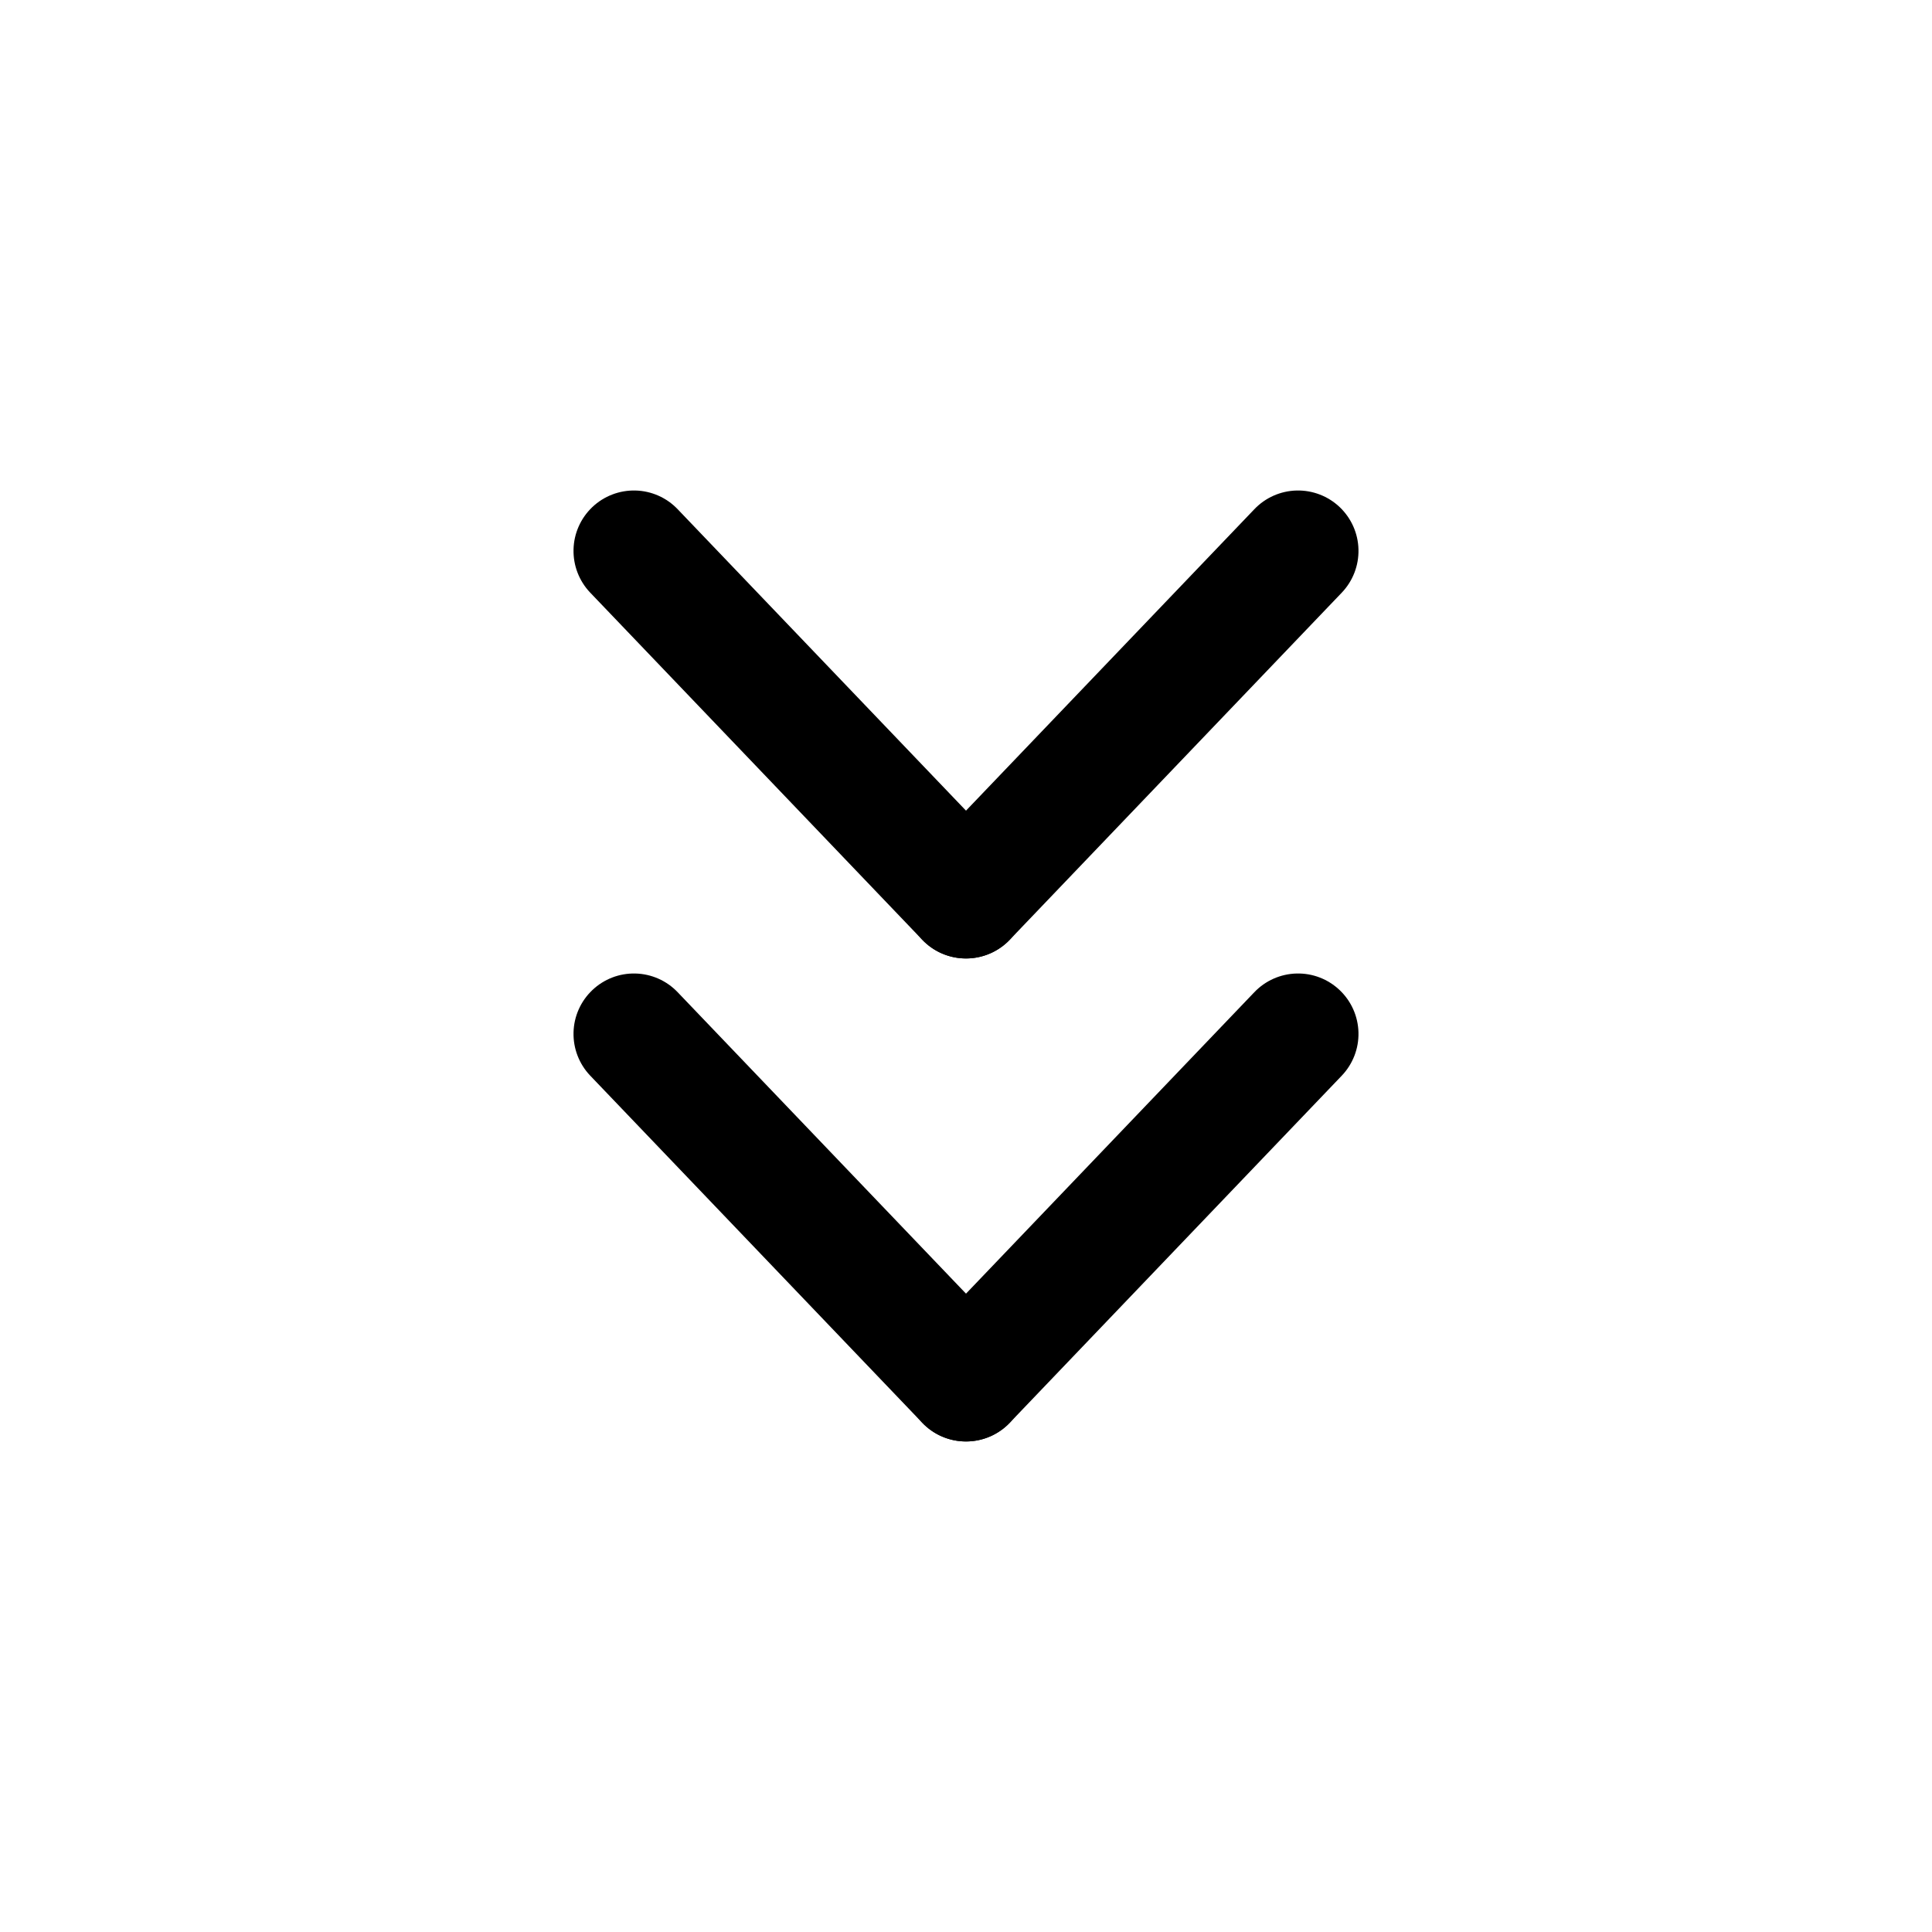 <svg width="71" height="71" viewBox="0 0 71 71" fill="none" xmlns="http://www.w3.org/2000/svg">
<g id="Down">
<path id="Vector" d="M35.5 52.973C35.199 52.973 34.901 52.912 34.625 52.794C34.349 52.676 34.099 52.502 33.891 52.285L21.688 39.527C21.282 39.1 21.062 38.53 21.077 37.941C21.091 37.352 21.339 36.794 21.766 36.388C22.192 35.981 22.763 35.761 23.352 35.776C23.941 35.791 24.499 36.038 24.905 36.465L37.109 49.223C37.31 49.434 37.468 49.683 37.572 49.955C37.678 50.227 37.728 50.517 37.721 50.809C37.714 51.1 37.649 51.388 37.531 51.654C37.412 51.921 37.242 52.162 37.031 52.362C36.618 52.755 36.07 52.973 35.5 52.973Z" fill="black"/>
<path id="Vector_2" d="M35.5 52.973C34.93 52.973 34.382 52.755 33.969 52.362C33.758 52.161 33.588 51.921 33.469 51.654C33.351 51.388 33.286 51.1 33.279 50.809C33.272 50.517 33.322 50.227 33.427 49.955C33.532 49.683 33.69 49.434 33.891 49.223L46.094 36.465C46.501 36.038 47.059 35.791 47.648 35.776C48.237 35.761 48.807 35.981 49.234 36.388C49.661 36.794 49.908 37.352 49.923 37.941C49.938 38.53 49.718 39.1 49.312 39.527L37.109 52.285C36.901 52.502 36.651 52.676 36.375 52.794C36.098 52.912 35.801 52.973 35.5 52.973ZM35.5 35.223C35.199 35.223 34.901 35.162 34.625 35.044C34.349 34.926 34.099 34.752 33.891 34.535L21.688 21.777C21.282 21.35 21.062 20.78 21.077 20.191C21.091 19.602 21.339 19.044 21.766 18.637C22.192 18.231 22.763 18.012 23.352 18.026C23.941 18.041 24.499 18.288 24.905 18.715L37.109 31.473C37.31 31.684 37.468 31.933 37.572 32.205C37.678 32.477 37.728 32.767 37.721 33.059C37.714 33.35 37.649 33.638 37.531 33.904C37.412 34.171 37.242 34.411 37.031 34.612C36.618 35.005 36.07 35.223 35.5 35.223Z" fill="black"/>
<path id="Vector_3" d="M35.5 35.223C34.93 35.223 34.382 35.005 33.969 34.612C33.758 34.411 33.588 34.171 33.469 33.904C33.351 33.638 33.286 33.35 33.279 33.059C33.272 32.767 33.322 32.477 33.427 32.205C33.532 31.933 33.69 31.684 33.891 31.473L46.095 18.715C46.501 18.288 47.059 18.041 47.648 18.026C48.237 18.012 48.807 18.231 49.234 18.637C49.661 19.044 49.909 19.602 49.923 20.191C49.938 20.78 49.718 21.35 49.312 21.777L37.109 34.535C36.901 34.752 36.651 34.926 36.375 35.044C36.098 35.162 35.801 35.223 35.5 35.223Z" fill="black"/>
</g>
</svg>
